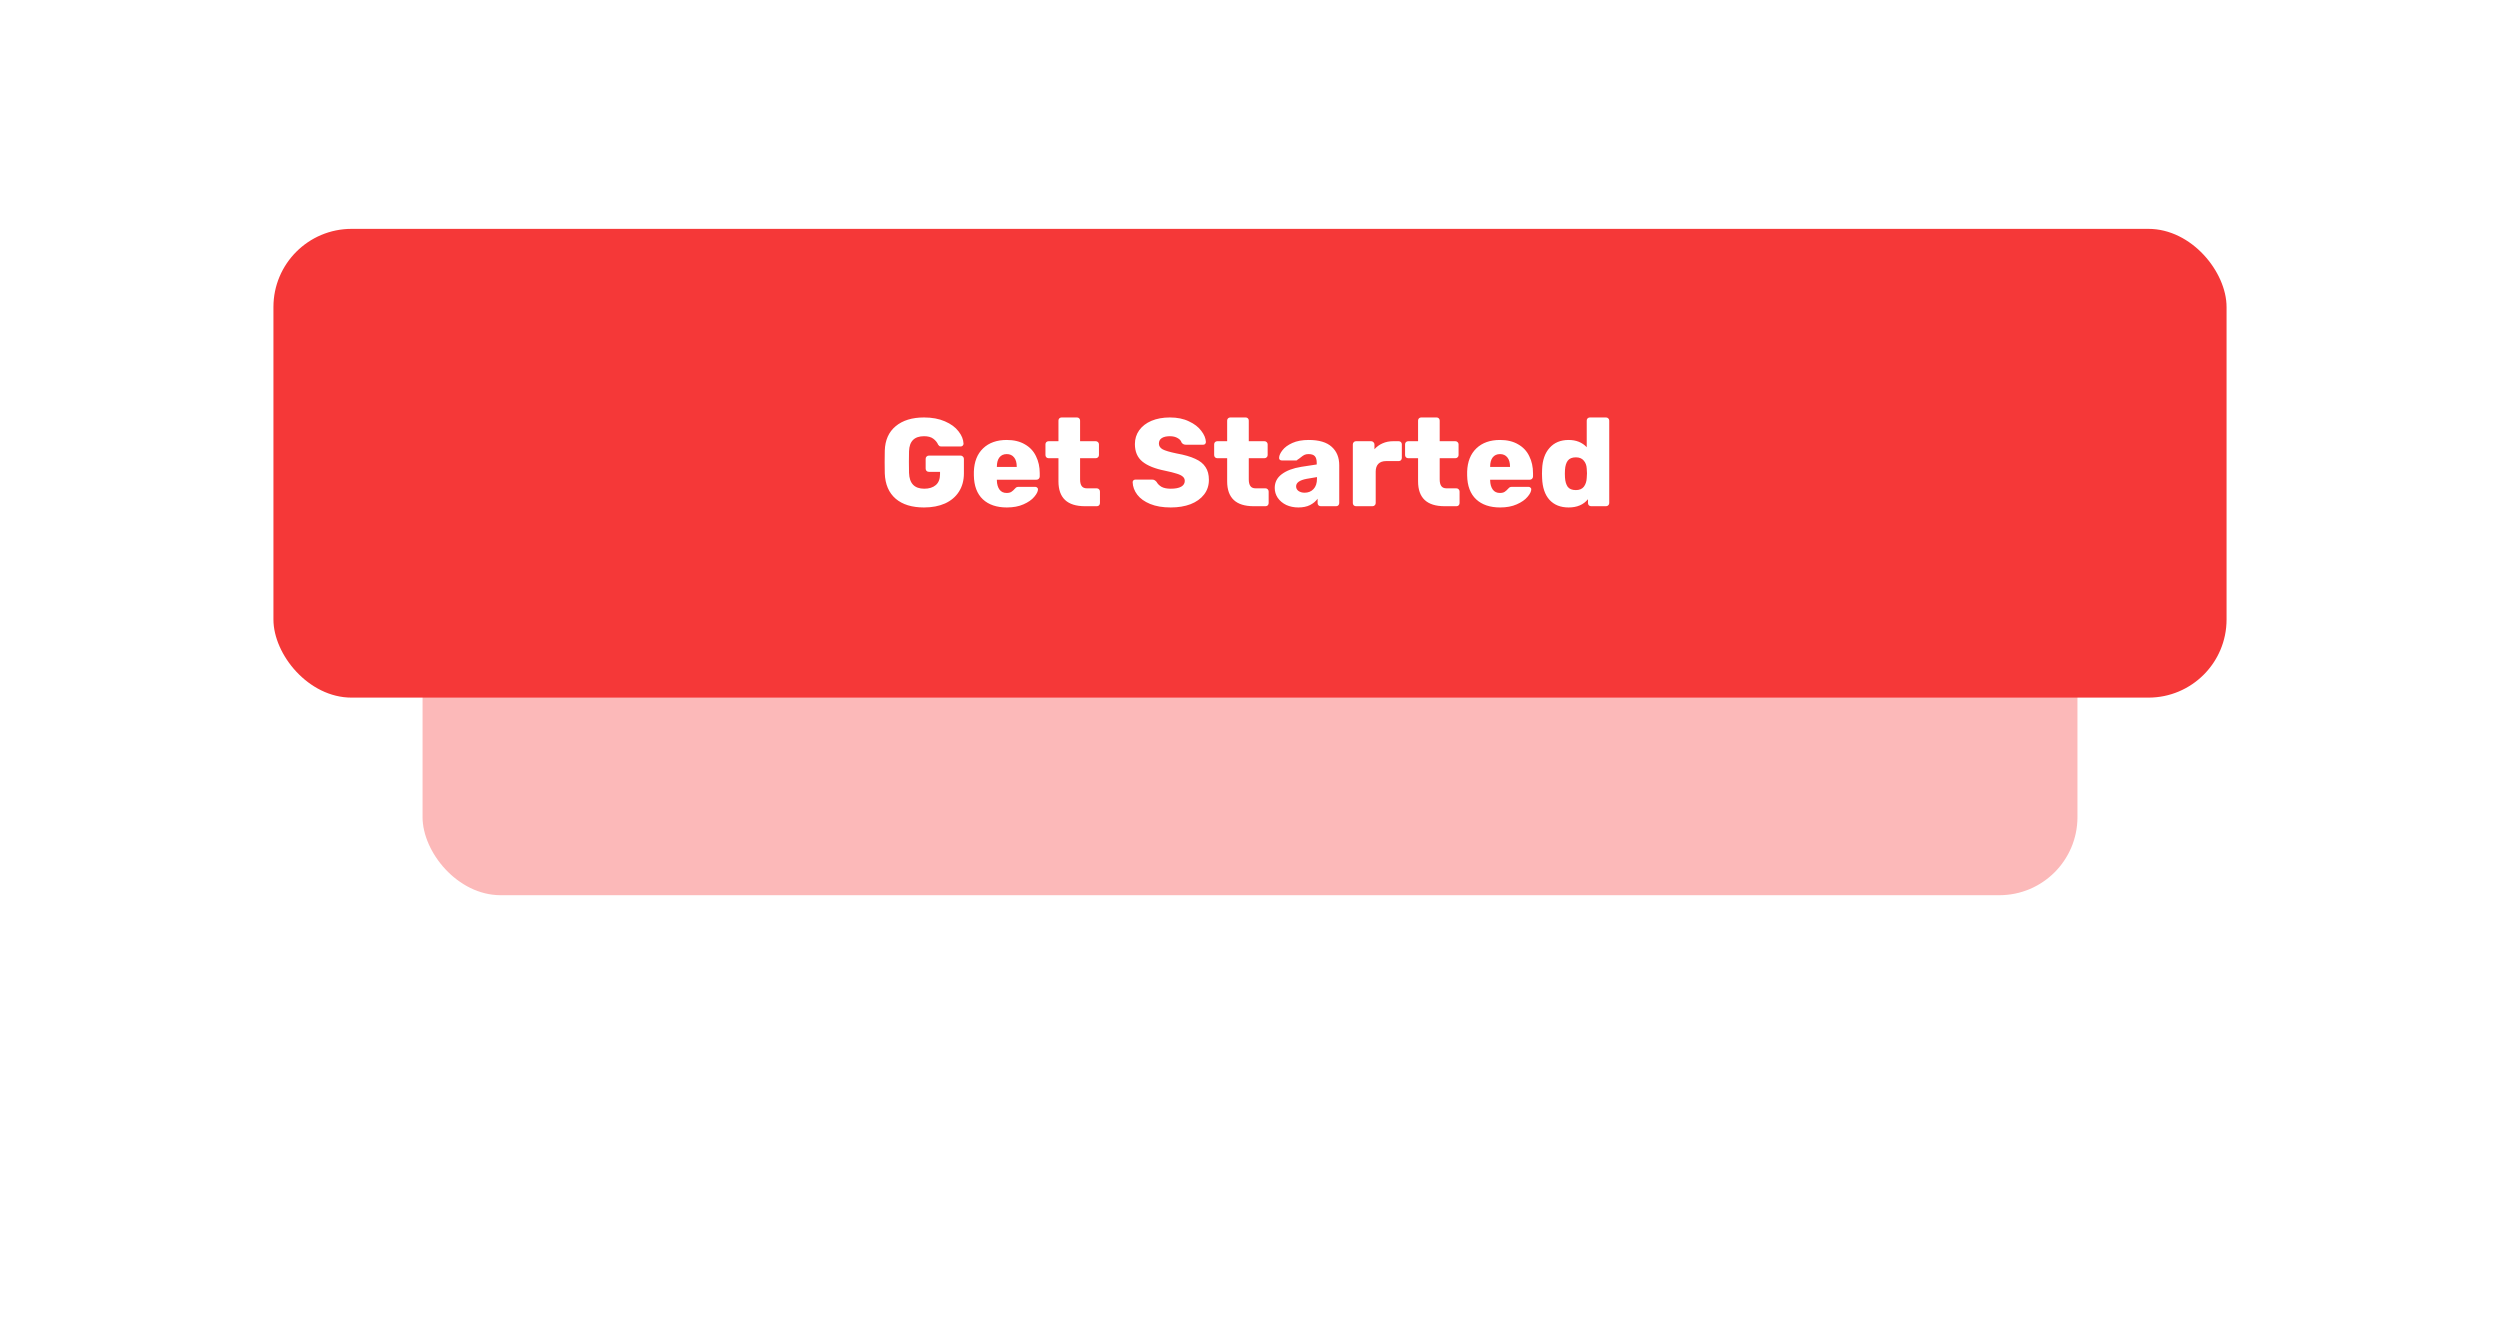 <svg width="320" height="169" viewBox="0 0 320 169" fill="none" xmlns="http://www.w3.org/2000/svg">
<g filter="url(#filter0_f_1_298)">
<rect x="54.086" y="54.586" width="211.829" height="60" rx="10" fill="#F53838" fill-opacity="0.35"/>
</g>
<rect x="35" y="29.295" width="250" height="60" rx="10" fill="#F53838"/>
<path d="M118.276 64.955C116.729 64.955 115.519 64.582 114.644 63.835C113.769 63.078 113.305 62 113.252 60.603C113.241 60.304 113.236 59.819 113.236 59.147C113.236 58.475 113.241 57.984 113.252 57.675C113.295 56.331 113.759 55.291 114.644 54.555C115.54 53.808 116.751 53.435 118.276 53.435C119.3 53.435 120.191 53.6 120.948 53.931C121.716 54.262 122.297 54.688 122.692 55.211C123.097 55.723 123.311 56.251 123.332 56.795C123.332 56.891 123.295 56.976 123.22 57.051C123.156 57.115 123.076 57.147 122.98 57.147H120.5C120.393 57.147 120.308 57.131 120.244 57.099C120.191 57.056 120.137 56.998 120.084 56.923C119.956 56.624 119.748 56.368 119.46 56.155C119.183 55.942 118.788 55.835 118.276 55.835C117.039 55.835 116.399 56.475 116.356 57.755C116.345 58.054 116.34 58.512 116.34 59.131C116.34 59.75 116.345 60.214 116.356 60.523C116.399 61.878 117.049 62.555 118.308 62.555C118.927 62.555 119.417 62.4 119.78 62.091C120.143 61.782 120.324 61.312 120.324 60.683V60.395H118.9C118.783 60.395 118.681 60.358 118.596 60.283C118.521 60.198 118.484 60.096 118.484 59.979V58.731C118.484 58.614 118.521 58.518 118.596 58.443C118.681 58.358 118.783 58.315 118.9 58.315H122.964C123.081 58.315 123.177 58.358 123.252 58.443C123.337 58.518 123.38 58.614 123.38 58.731V60.587C123.38 61.494 123.167 62.278 122.74 62.939C122.324 63.59 121.732 64.091 120.964 64.443C120.196 64.784 119.3 64.955 118.276 64.955ZM128.879 64.955C127.577 64.955 126.553 64.608 125.807 63.915C125.06 63.211 124.676 62.192 124.655 60.859V60.363C124.697 59.094 125.092 58.102 125.839 57.387C126.585 56.672 127.593 56.315 128.863 56.315C129.78 56.315 130.553 56.502 131.183 56.875C131.823 57.238 132.297 57.744 132.607 58.395C132.927 59.035 133.087 59.766 133.087 60.587V60.987C133.087 61.104 133.044 61.206 132.959 61.291C132.884 61.366 132.788 61.403 132.671 61.403H127.599V61.499C127.609 61.979 127.721 62.368 127.935 62.667C128.148 62.955 128.452 63.099 128.847 63.099C129.103 63.099 129.305 63.051 129.455 62.955C129.615 62.848 129.764 62.715 129.903 62.555C129.999 62.448 130.073 62.384 130.127 62.363C130.191 62.331 130.287 62.315 130.415 62.315H132.51C132.606 62.315 132.687 62.347 132.751 62.411C132.825 62.464 132.863 62.534 132.863 62.619C132.863 62.896 132.703 63.222 132.383 63.595C132.073 63.968 131.615 64.288 131.007 64.555C130.409 64.822 129.7 64.955 128.879 64.955ZM130.143 59.771V59.739C130.143 59.227 130.031 58.832 129.807 58.555C129.583 58.267 129.268 58.123 128.863 58.123C128.457 58.123 128.143 58.267 127.919 58.555C127.705 58.832 127.599 59.227 127.599 59.739V59.771H130.143ZM138.874 64.795C136.612 64.795 135.482 63.734 135.482 61.611V58.651H134.218C134.111 58.651 134.015 58.614 133.93 58.539C133.855 58.454 133.818 58.358 133.818 58.251V56.875C133.818 56.758 133.855 56.662 133.93 56.587C134.015 56.512 134.111 56.475 134.218 56.475H135.482V53.835C135.482 53.718 135.519 53.622 135.594 53.547C135.679 53.472 135.775 53.435 135.882 53.435H137.85C137.967 53.435 138.063 53.472 138.138 53.547C138.212 53.622 138.25 53.718 138.25 53.835V56.475H140.25C140.367 56.475 140.463 56.512 140.538 56.587C140.623 56.662 140.666 56.758 140.666 56.875V58.251C140.666 58.368 140.623 58.464 140.538 58.539C140.463 58.614 140.367 58.651 140.25 58.651H138.25V61.371C138.25 61.744 138.319 62.027 138.458 62.219C138.596 62.411 138.82 62.507 139.13 62.507H140.394C140.511 62.507 140.607 62.55 140.682 62.635C140.756 62.71 140.794 62.806 140.794 62.923V64.395C140.794 64.502 140.756 64.598 140.682 64.683C140.607 64.758 140.511 64.795 140.394 64.795H138.874ZM149.859 64.955C148.825 64.955 147.945 64.806 147.219 64.507C146.494 64.208 145.945 63.814 145.571 63.323C145.198 62.832 145.001 62.299 144.979 61.723C144.979 61.627 145.011 61.547 145.075 61.483C145.15 61.419 145.235 61.387 145.331 61.387H147.459C147.587 61.387 147.689 61.408 147.763 61.451C147.849 61.494 147.939 61.568 148.035 61.675C148.174 61.931 148.387 62.144 148.675 62.315C148.974 62.475 149.369 62.555 149.859 62.555C150.435 62.555 150.878 62.47 151.187 62.299C151.497 62.118 151.651 61.872 151.651 61.563C151.651 61.339 151.571 61.158 151.411 61.019C151.251 60.87 150.995 60.742 150.643 60.635C150.291 60.518 149.785 60.39 149.123 60.251C147.833 59.995 146.867 59.606 146.227 59.083C145.587 58.56 145.267 57.814 145.267 56.843C145.267 56.182 145.449 55.595 145.811 55.083C146.185 54.56 146.707 54.155 147.379 53.867C148.062 53.579 148.851 53.435 149.747 53.435C150.686 53.435 151.497 53.6 152.179 53.931C152.873 54.251 153.401 54.656 153.763 55.147C154.137 55.627 154.334 56.102 154.355 56.571C154.355 56.667 154.323 56.752 154.259 56.827C154.195 56.891 154.115 56.923 154.019 56.923H151.779C151.545 56.923 151.363 56.827 151.235 56.635C151.171 56.411 151.006 56.224 150.739 56.075C150.473 55.915 150.142 55.835 149.747 55.835C149.299 55.835 148.953 55.915 148.707 56.075C148.462 56.235 148.339 56.47 148.339 56.779C148.339 57.088 148.499 57.334 148.819 57.515C149.139 57.686 149.737 57.862 150.611 58.043C151.614 58.224 152.409 58.454 152.995 58.731C153.593 58.998 154.03 59.35 154.307 59.787C154.595 60.214 154.739 60.758 154.739 61.419C154.739 62.144 154.531 62.774 154.115 63.307C153.699 63.84 153.123 64.251 152.387 64.539C151.651 64.816 150.809 64.955 149.859 64.955ZM160.468 64.795C158.206 64.795 157.076 63.734 157.076 61.611V58.651H155.812C155.705 58.651 155.609 58.614 155.524 58.539C155.449 58.454 155.412 58.358 155.412 58.251V56.875C155.412 56.758 155.449 56.662 155.524 56.587C155.609 56.512 155.705 56.475 155.812 56.475H157.076V53.835C157.076 53.718 157.113 53.622 157.188 53.547C157.273 53.472 157.369 53.435 157.476 53.435H159.444C159.561 53.435 159.657 53.472 159.732 53.547C159.806 53.622 159.844 53.718 159.844 53.835V56.475H161.844C161.961 56.475 162.057 56.512 162.132 56.587C162.217 56.662 162.26 56.758 162.26 56.875V58.251C162.26 58.368 162.217 58.464 162.132 58.539C162.057 58.614 161.961 58.651 161.844 58.651H159.844V61.371C159.844 61.744 159.913 62.027 160.052 62.219C160.19 62.411 160.414 62.507 160.724 62.507H161.988C162.105 62.507 162.201 62.55 162.276 62.635C162.35 62.71 162.388 62.806 162.388 62.923V64.395C162.388 64.502 162.35 64.598 162.276 64.683C162.201 64.758 162.105 64.795 161.988 64.795H160.468ZM166.19 64.955C165.624 64.955 165.107 64.848 164.638 64.635C164.179 64.411 163.816 64.107 163.55 63.723C163.294 63.339 163.166 62.918 163.166 62.459C163.166 61.734 163.464 61.147 164.062 60.699C164.67 60.24 165.502 59.926 166.558 59.755L168.542 59.451V59.259C168.542 58.864 168.462 58.576 168.302 58.395C168.142 58.214 167.87 58.123 167.486 58.123C167.272 58.123 167.091 58.16 166.942 58.235C166.803 58.31 166.643 58.422 166.462 58.571C166.323 58.688 166.2 58.774 166.094 58.827C166.051 58.902 165.998 58.939 165.934 58.939H164.078C163.971 58.939 163.88 58.907 163.806 58.843C163.742 58.768 163.715 58.683 163.726 58.587C163.736 58.299 163.88 57.979 164.158 57.627C164.435 57.264 164.856 56.955 165.422 56.699C165.987 56.443 166.686 56.315 167.518 56.315C168.84 56.315 169.822 56.608 170.462 57.195C171.102 57.771 171.422 58.555 171.422 59.547V64.395C171.422 64.502 171.384 64.598 171.31 64.683C171.235 64.758 171.139 64.795 171.022 64.795H169.054C168.947 64.795 168.851 64.758 168.766 64.683C168.691 64.598 168.654 64.502 168.654 64.395V63.835C168.419 64.166 168.094 64.438 167.678 64.651C167.262 64.854 166.766 64.955 166.19 64.955ZM166.99 63.067C167.459 63.067 167.838 62.912 168.126 62.603C168.424 62.294 168.574 61.846 168.574 61.259V61.067L167.246 61.291C166.35 61.462 165.902 61.782 165.902 62.251C165.902 62.496 166.003 62.694 166.206 62.843C166.419 62.992 166.68 63.067 166.99 63.067ZM173.562 64.795C173.455 64.795 173.359 64.758 173.274 64.683C173.199 64.598 173.162 64.502 173.162 64.395V56.891C173.162 56.774 173.199 56.678 173.274 56.603C173.349 56.518 173.445 56.475 173.562 56.475H175.514C175.631 56.475 175.727 56.518 175.802 56.603C175.887 56.678 175.93 56.774 175.93 56.891V57.499C176.229 57.168 176.575 56.918 176.97 56.747C177.375 56.566 177.823 56.475 178.314 56.475H179.034C179.151 56.475 179.247 56.512 179.322 56.587C179.397 56.662 179.434 56.758 179.434 56.875V58.619C179.434 58.726 179.397 58.822 179.322 58.907C179.247 58.982 179.151 59.019 179.034 59.019H177.418C176.991 59.019 176.661 59.136 176.426 59.371C176.202 59.606 176.09 59.936 176.09 60.363V64.395C176.09 64.512 176.047 64.608 175.962 64.683C175.887 64.758 175.791 64.795 175.674 64.795H173.562ZM184.905 64.795C182.644 64.795 181.513 63.734 181.513 61.611V58.651H180.249C180.142 58.651 180.046 58.614 179.961 58.539C179.886 58.454 179.849 58.358 179.849 58.251V56.875C179.849 56.758 179.886 56.662 179.961 56.587C180.046 56.512 180.142 56.475 180.249 56.475H181.513V53.835C181.513 53.718 181.55 53.622 181.625 53.547C181.71 53.472 181.806 53.435 181.913 53.435H183.881C183.998 53.435 184.094 53.472 184.169 53.547C184.244 53.622 184.281 53.718 184.281 53.835V56.475H186.281C186.398 56.475 186.494 56.512 186.569 56.587C186.654 56.662 186.697 56.758 186.697 56.875V58.251C186.697 58.368 186.654 58.464 186.569 58.539C186.494 58.614 186.398 58.651 186.281 58.651H184.281V61.371C184.281 61.744 184.35 62.027 184.489 62.219C184.628 62.411 184.852 62.507 185.161 62.507H186.425C186.542 62.507 186.638 62.55 186.713 62.635C186.788 62.71 186.825 62.806 186.825 62.923V64.395C186.825 64.502 186.788 64.598 186.713 64.683C186.638 64.758 186.542 64.795 186.425 64.795H184.905ZM192.019 64.955C190.718 64.955 189.694 64.608 188.947 63.915C188.2 63.211 187.816 62.192 187.795 60.859V60.363C187.838 59.094 188.232 58.102 188.979 57.387C189.726 56.672 190.734 56.315 192.003 56.315C192.92 56.315 193.694 56.502 194.323 56.875C194.963 57.238 195.438 57.744 195.747 58.395C196.067 59.035 196.227 59.766 196.227 60.587V60.987C196.227 61.104 196.184 61.206 196.099 61.291C196.024 61.366 195.928 61.403 195.811 61.403H190.739V61.499C190.75 61.979 190.862 62.368 191.075 62.667C191.288 62.955 191.592 63.099 191.987 63.099C192.243 63.099 192.446 63.051 192.595 62.955C192.755 62.848 192.904 62.715 193.043 62.555C193.139 62.448 193.214 62.384 193.267 62.363C193.331 62.331 193.427 62.315 193.555 62.315H195.651C195.747 62.315 195.827 62.347 195.891 62.411C195.966 62.464 196.003 62.534 196.003 62.619C196.003 62.896 195.843 63.222 195.523 63.595C195.214 63.968 194.755 64.288 194.147 64.555C193.55 64.822 192.84 64.955 192.019 64.955ZM193.283 59.771V59.739C193.283 59.227 193.171 58.832 192.947 58.555C192.723 58.267 192.408 58.123 192.003 58.123C191.598 58.123 191.283 58.267 191.059 58.555C190.846 58.832 190.739 59.227 190.739 59.739V59.771H193.283ZM200.782 64.955C199.747 64.955 198.931 64.63 198.334 63.979C197.747 63.328 197.433 62.4 197.39 61.195L197.374 60.635L197.39 60.059C197.433 58.896 197.753 57.984 198.35 57.323C198.947 56.651 199.758 56.315 200.782 56.315C201.742 56.315 202.515 56.624 203.102 57.243V53.835C203.102 53.718 203.139 53.622 203.214 53.547C203.299 53.472 203.395 53.435 203.502 53.435H205.566C205.683 53.435 205.779 53.472 205.854 53.547C205.939 53.622 205.982 53.718 205.982 53.835V64.395C205.982 64.512 205.939 64.608 205.854 64.683C205.779 64.758 205.683 64.795 205.566 64.795H203.662C203.555 64.795 203.459 64.758 203.374 64.683C203.299 64.598 203.262 64.502 203.262 64.395V63.899C202.686 64.603 201.859 64.955 200.782 64.955ZM201.71 62.731C202.169 62.731 202.51 62.587 202.734 62.299C202.958 62 203.081 61.627 203.102 61.179C203.123 60.88 203.134 60.678 203.134 60.571C203.134 60.454 203.123 60.256 203.102 59.979C203.081 59.563 202.953 59.222 202.718 58.955C202.494 58.678 202.158 58.539 201.71 58.539C201.23 58.539 200.883 58.683 200.67 58.971C200.467 59.248 200.35 59.638 200.318 60.139L200.302 60.635L200.318 61.131C200.35 61.632 200.467 62.027 200.67 62.315C200.883 62.592 201.23 62.731 201.71 62.731Z" fill="white"/>
<defs>
<filter id="filter0_f_1_298" x="0.086" y="0.586" width="319.829" height="168" filterUnits="userSpaceOnUse" color-interpolation-filters="sRGB">
<feFlood flood-opacity="0" result="BackgroundImageFix"/>
<feBlend mode="normal" in="SourceGraphic" in2="BackgroundImageFix" result="shape"/>
<feGaussianBlur stdDeviation="27" result="effect1_foregroundBlur_1_298"/>
</filter>
</defs>
</svg>
